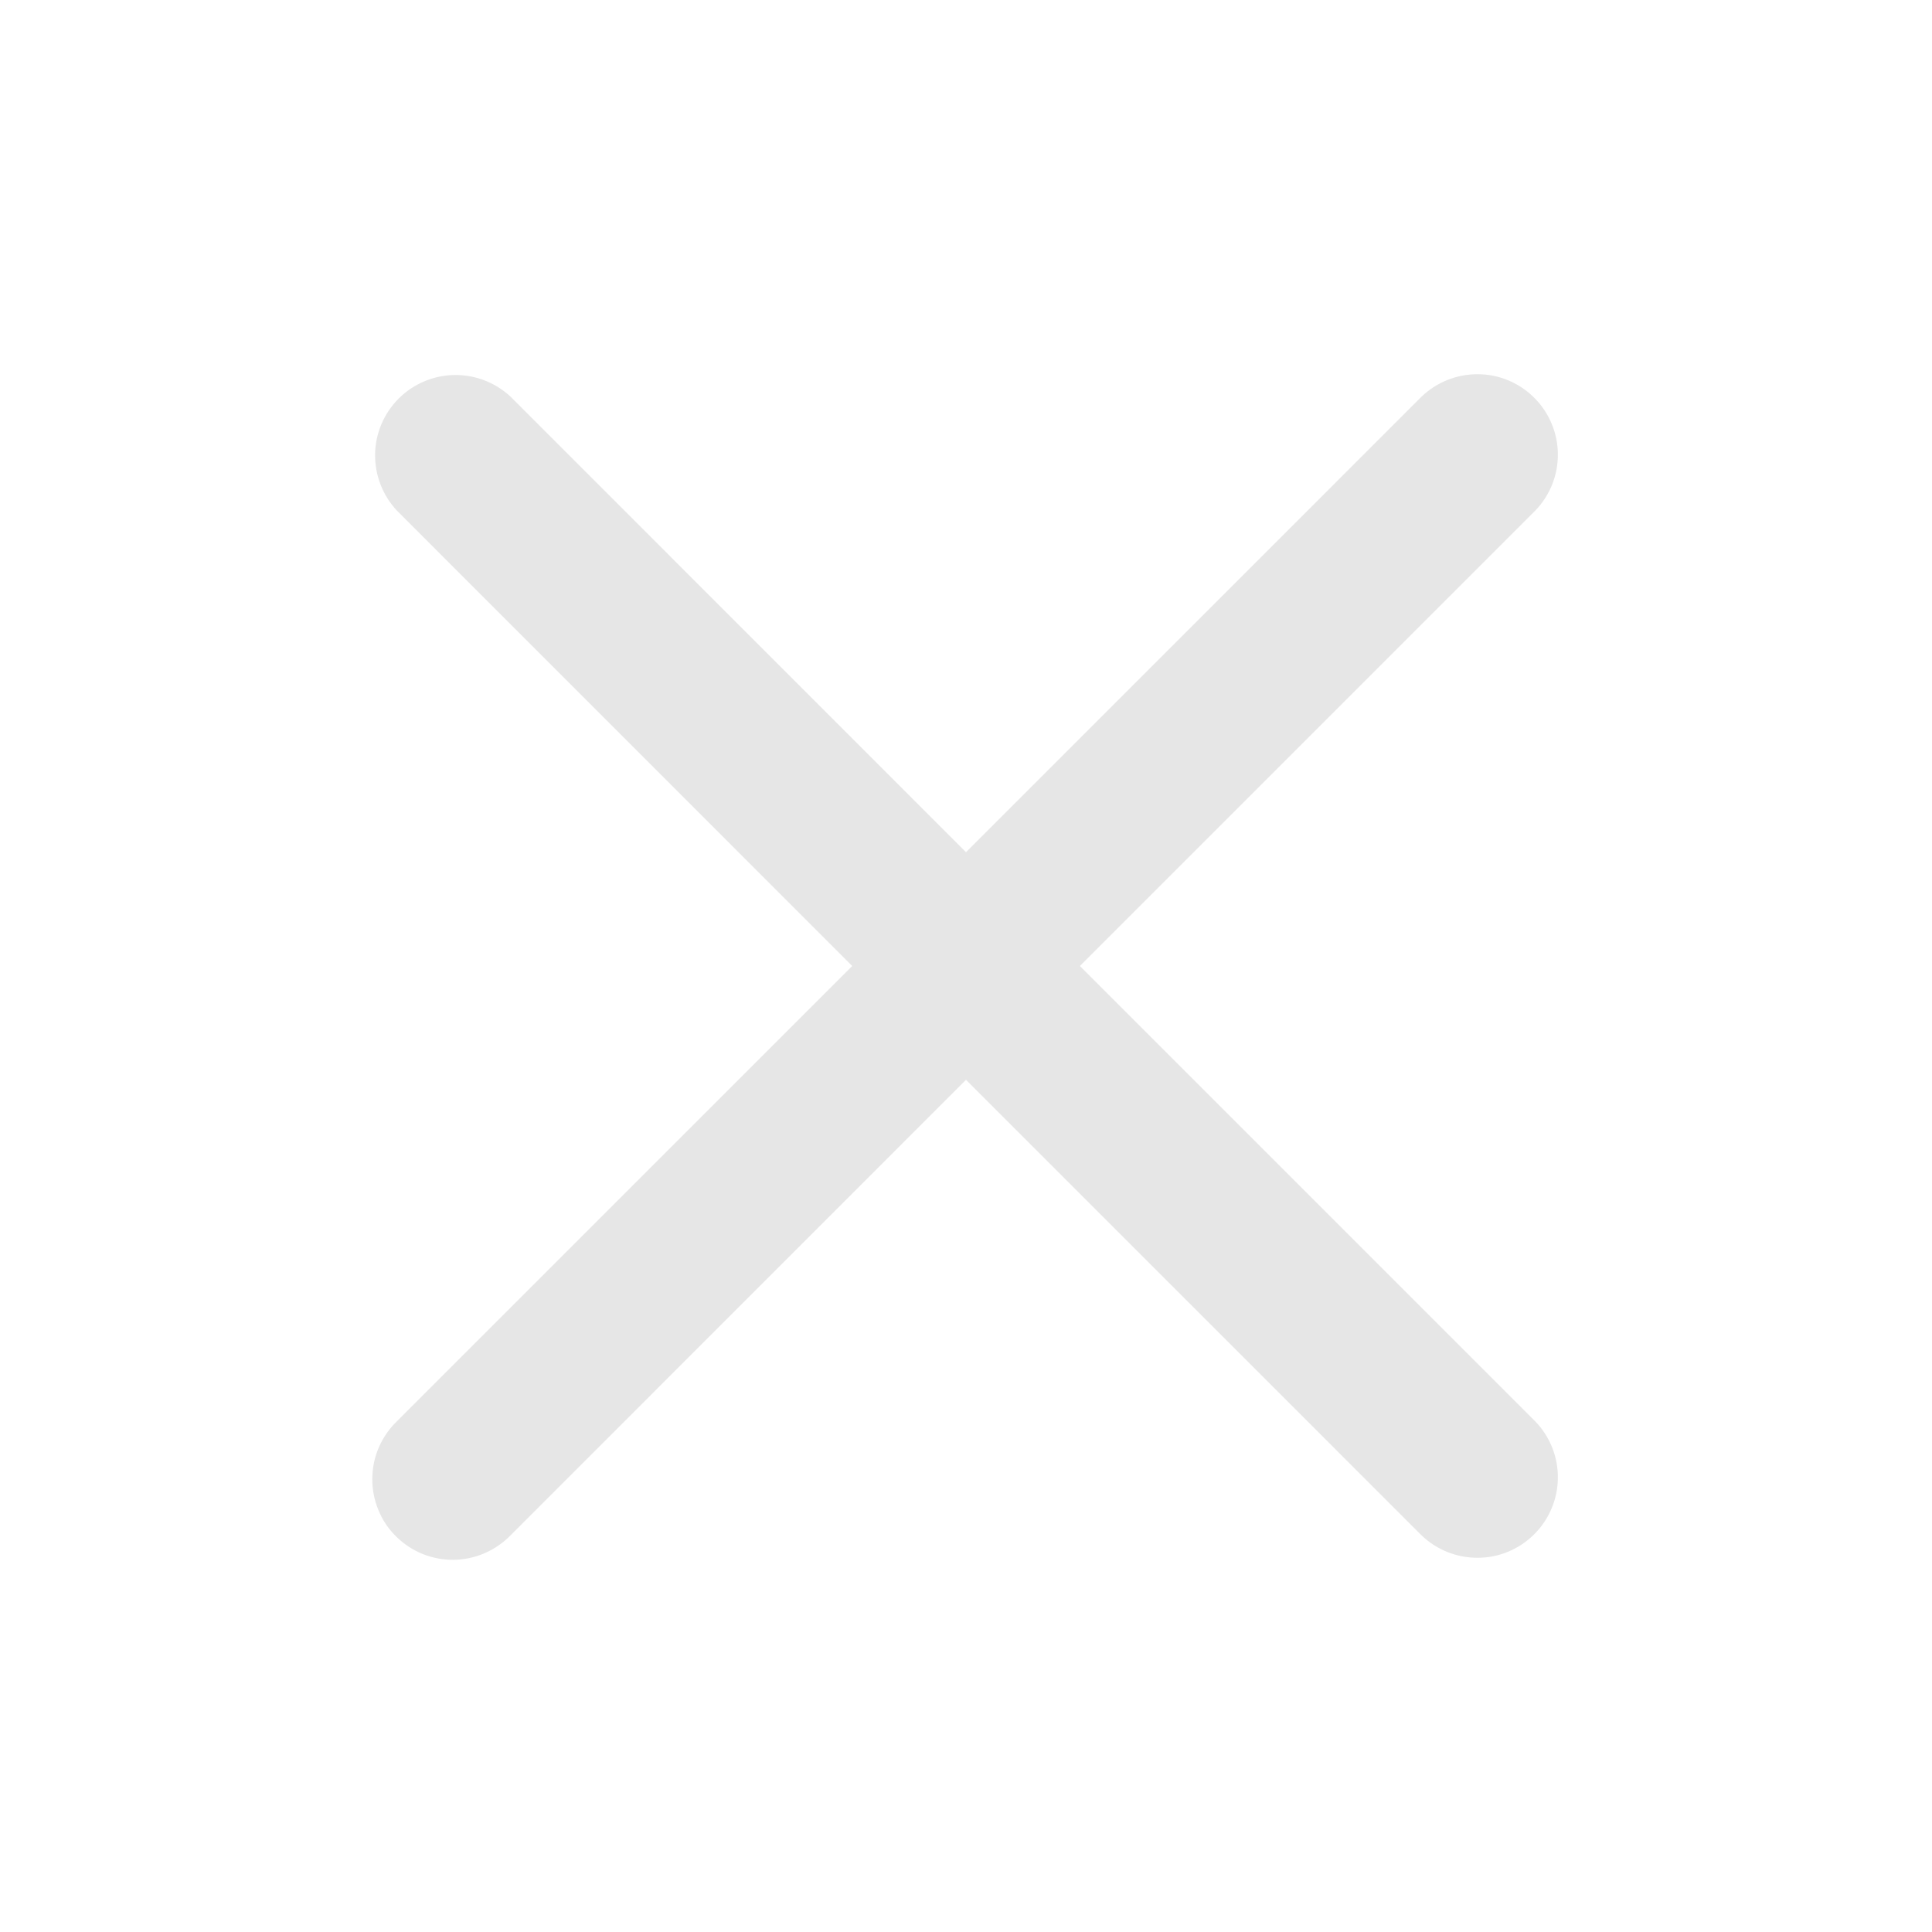 <svg width="20" height="20" viewBox="0 0 20 20" fill="none" xmlns="http://www.w3.org/2000/svg">
<path fill-rule="evenodd" clip-rule="evenodd" d="M10 11.178L14.715 15.893C14.872 16.044 15.082 16.128 15.301 16.126C15.519 16.125 15.728 16.037 15.883 15.882C16.037 15.728 16.125 15.519 16.127 15.3C16.129 15.082 16.045 14.871 15.893 14.714L11.179 10L15.893 5.286C16.045 5.129 16.129 4.918 16.127 4.7C16.125 4.481 16.037 4.272 15.883 4.118C15.728 3.963 15.519 3.875 15.301 3.874C15.082 3.872 14.872 3.956 14.715 4.107L10 8.822L5.286 4.107C5.128 3.959 4.919 3.879 4.703 3.882C4.486 3.886 4.28 3.973 4.127 4.126C3.974 4.279 3.886 4.486 3.883 4.702C3.88 4.919 3.961 5.128 4.109 5.286L8.822 10L4.108 14.714C4.028 14.791 3.965 14.883 3.921 14.985C3.877 15.086 3.855 15.196 3.854 15.306C3.853 15.417 3.874 15.527 3.916 15.629C3.957 15.732 4.019 15.825 4.098 15.903C4.176 15.981 4.269 16.043 4.371 16.085C4.474 16.127 4.583 16.148 4.694 16.147C4.805 16.146 4.914 16.123 5.016 16.079C5.117 16.035 5.209 15.972 5.286 15.893L10 11.178Z" fill="#E6E6E6"/>
</svg>
